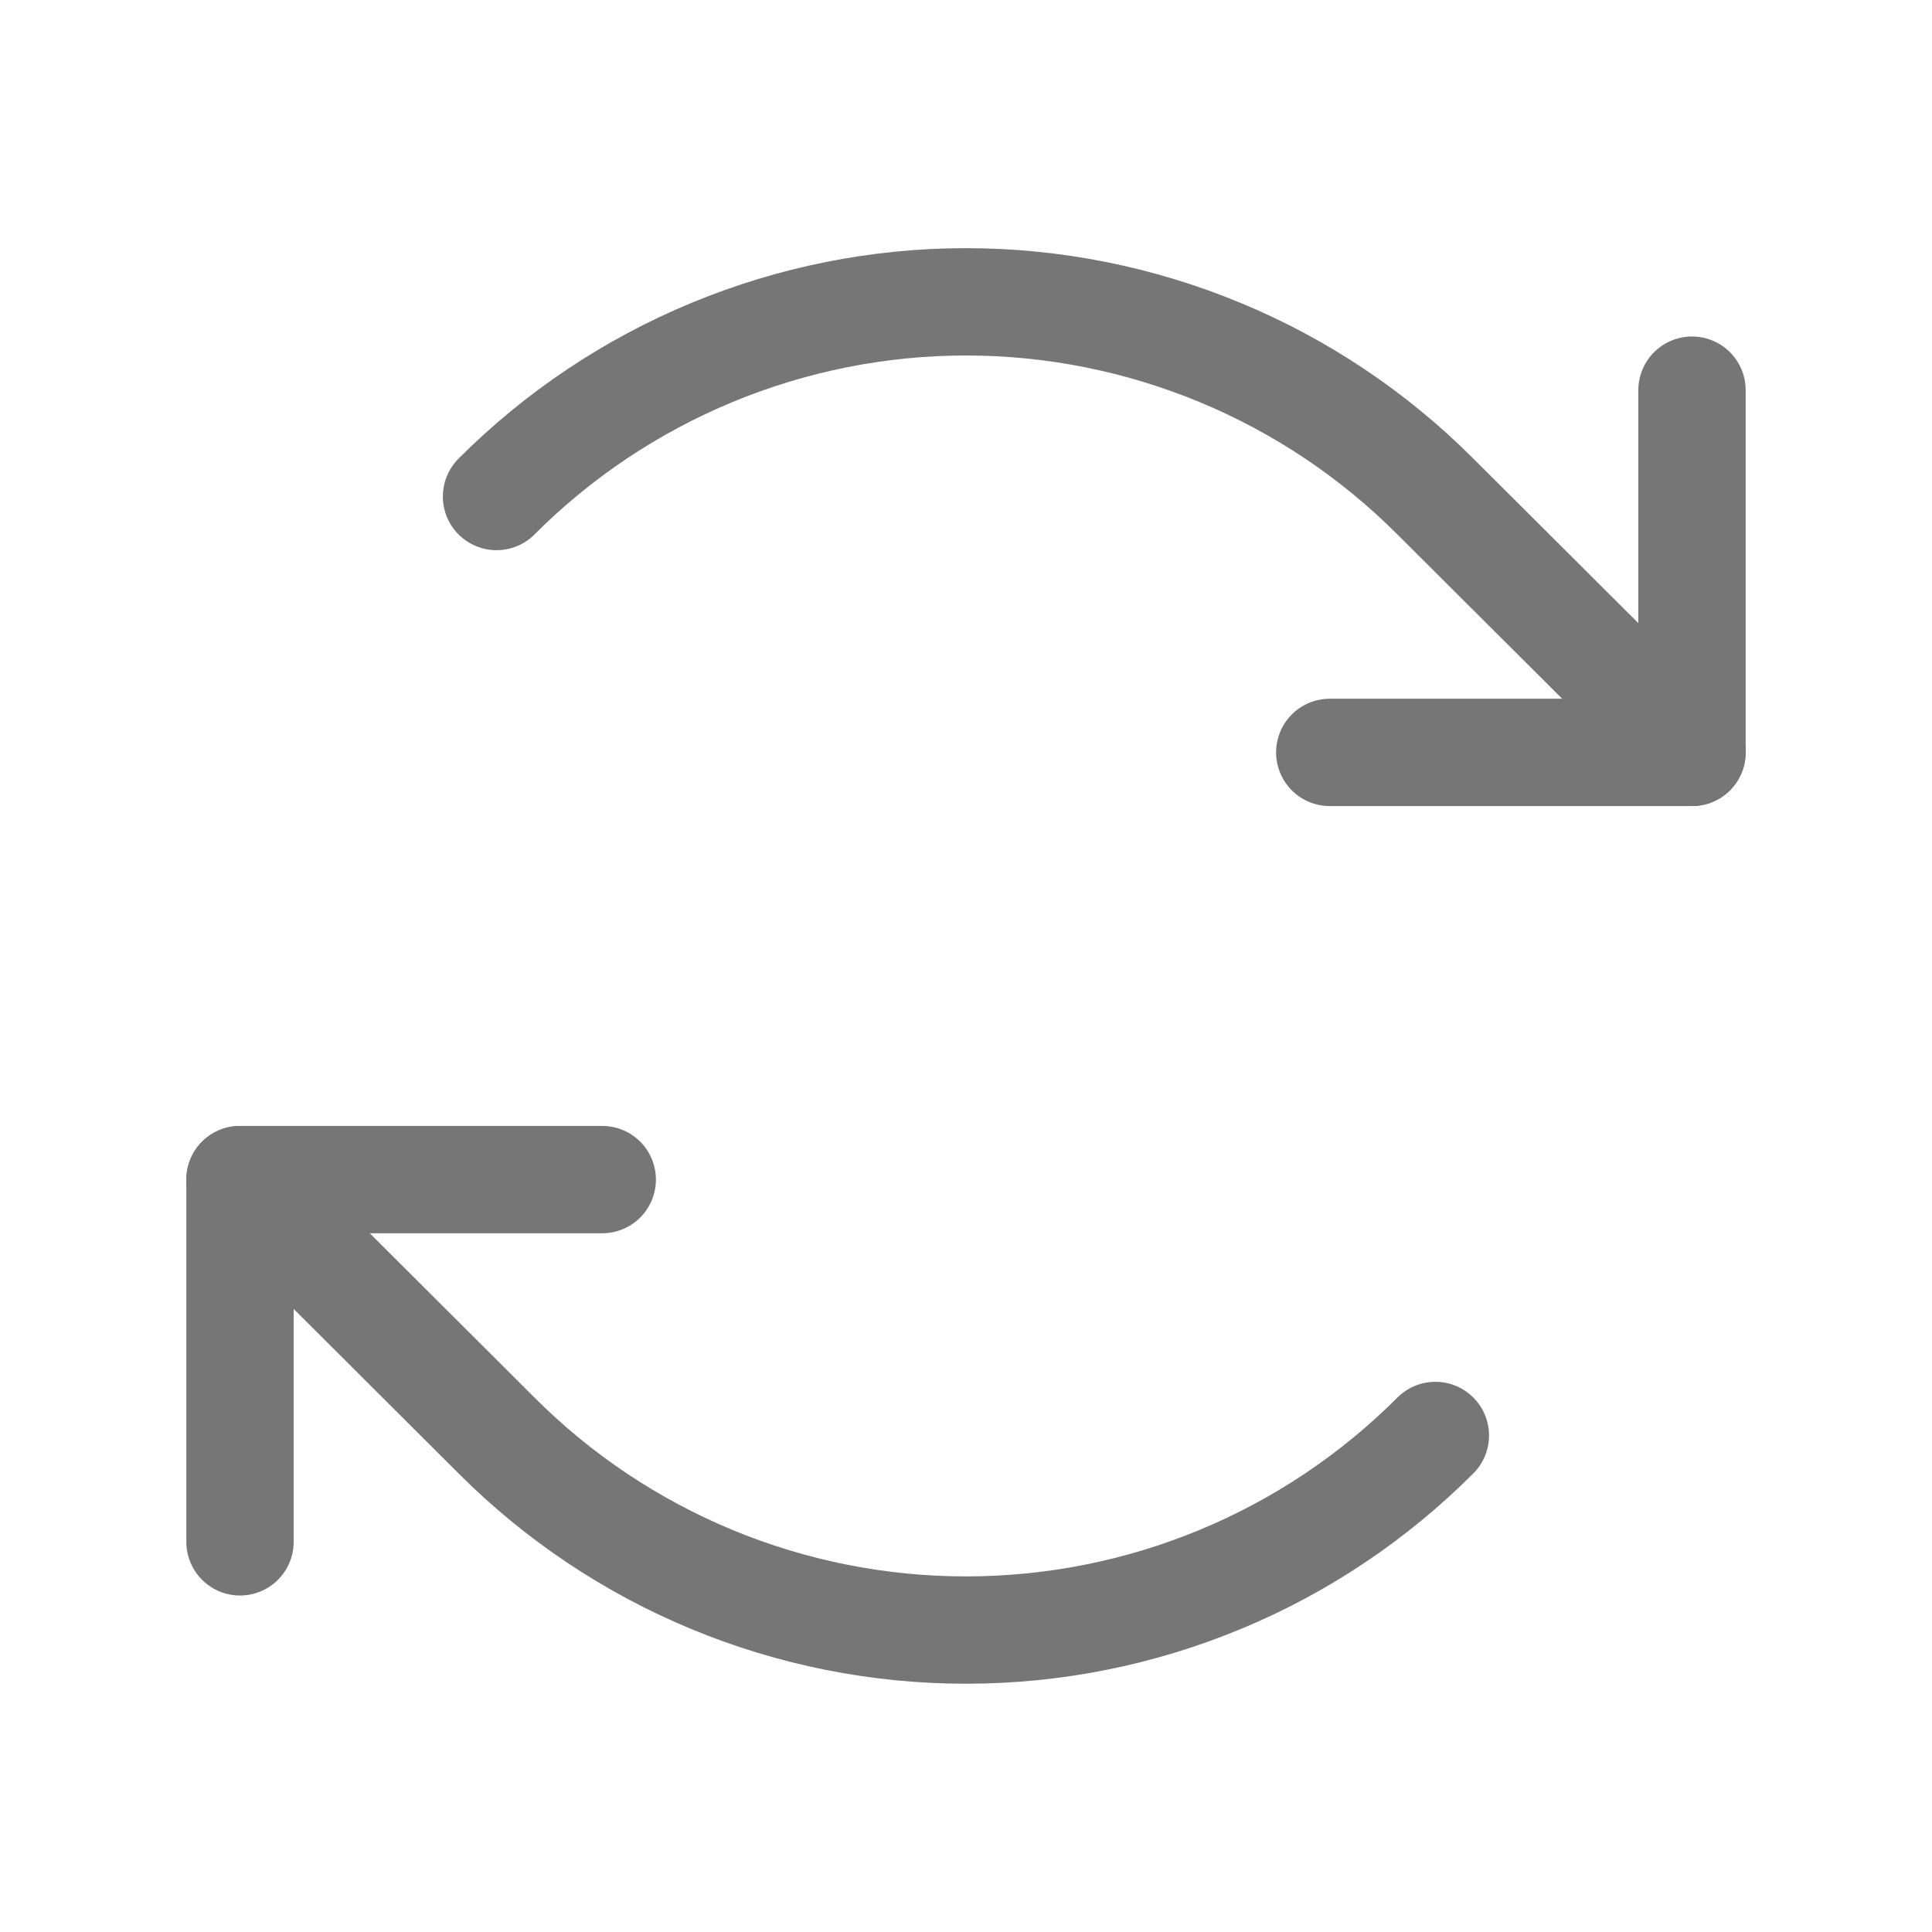 <svg width="18" height="18" viewBox="0 0 18 18" fill="none" xmlns="http://www.w3.org/2000/svg">
<path d="M12.389 7.01H15.764V3.635" stroke="#767676" stroke-linecap="round" stroke-linejoin="round"/>
<path d="M4.626 4.626C5.2 4.051 5.882 3.595 6.633 3.284C7.383 2.973 8.188 2.812 9 2.812C9.812 2.812 10.617 2.973 11.367 3.284C12.118 3.595 12.799 4.051 13.373 4.626L15.764 7.01" stroke="#767676" stroke-linecap="round" stroke-linejoin="round"/>
<path d="M5.611 10.99H2.236V14.365" stroke="#767676" stroke-linecap="round" stroke-linejoin="round"/>
<path d="M13.373 13.374C12.799 13.949 12.118 14.405 11.367 14.716C10.617 15.027 9.812 15.187 9 15.187C8.188 15.187 7.383 15.027 6.633 14.716C5.882 14.405 5.2 13.949 4.626 13.374L2.236 10.99" stroke="#767676" stroke-linecap="round" stroke-linejoin="round"/>
</svg>
